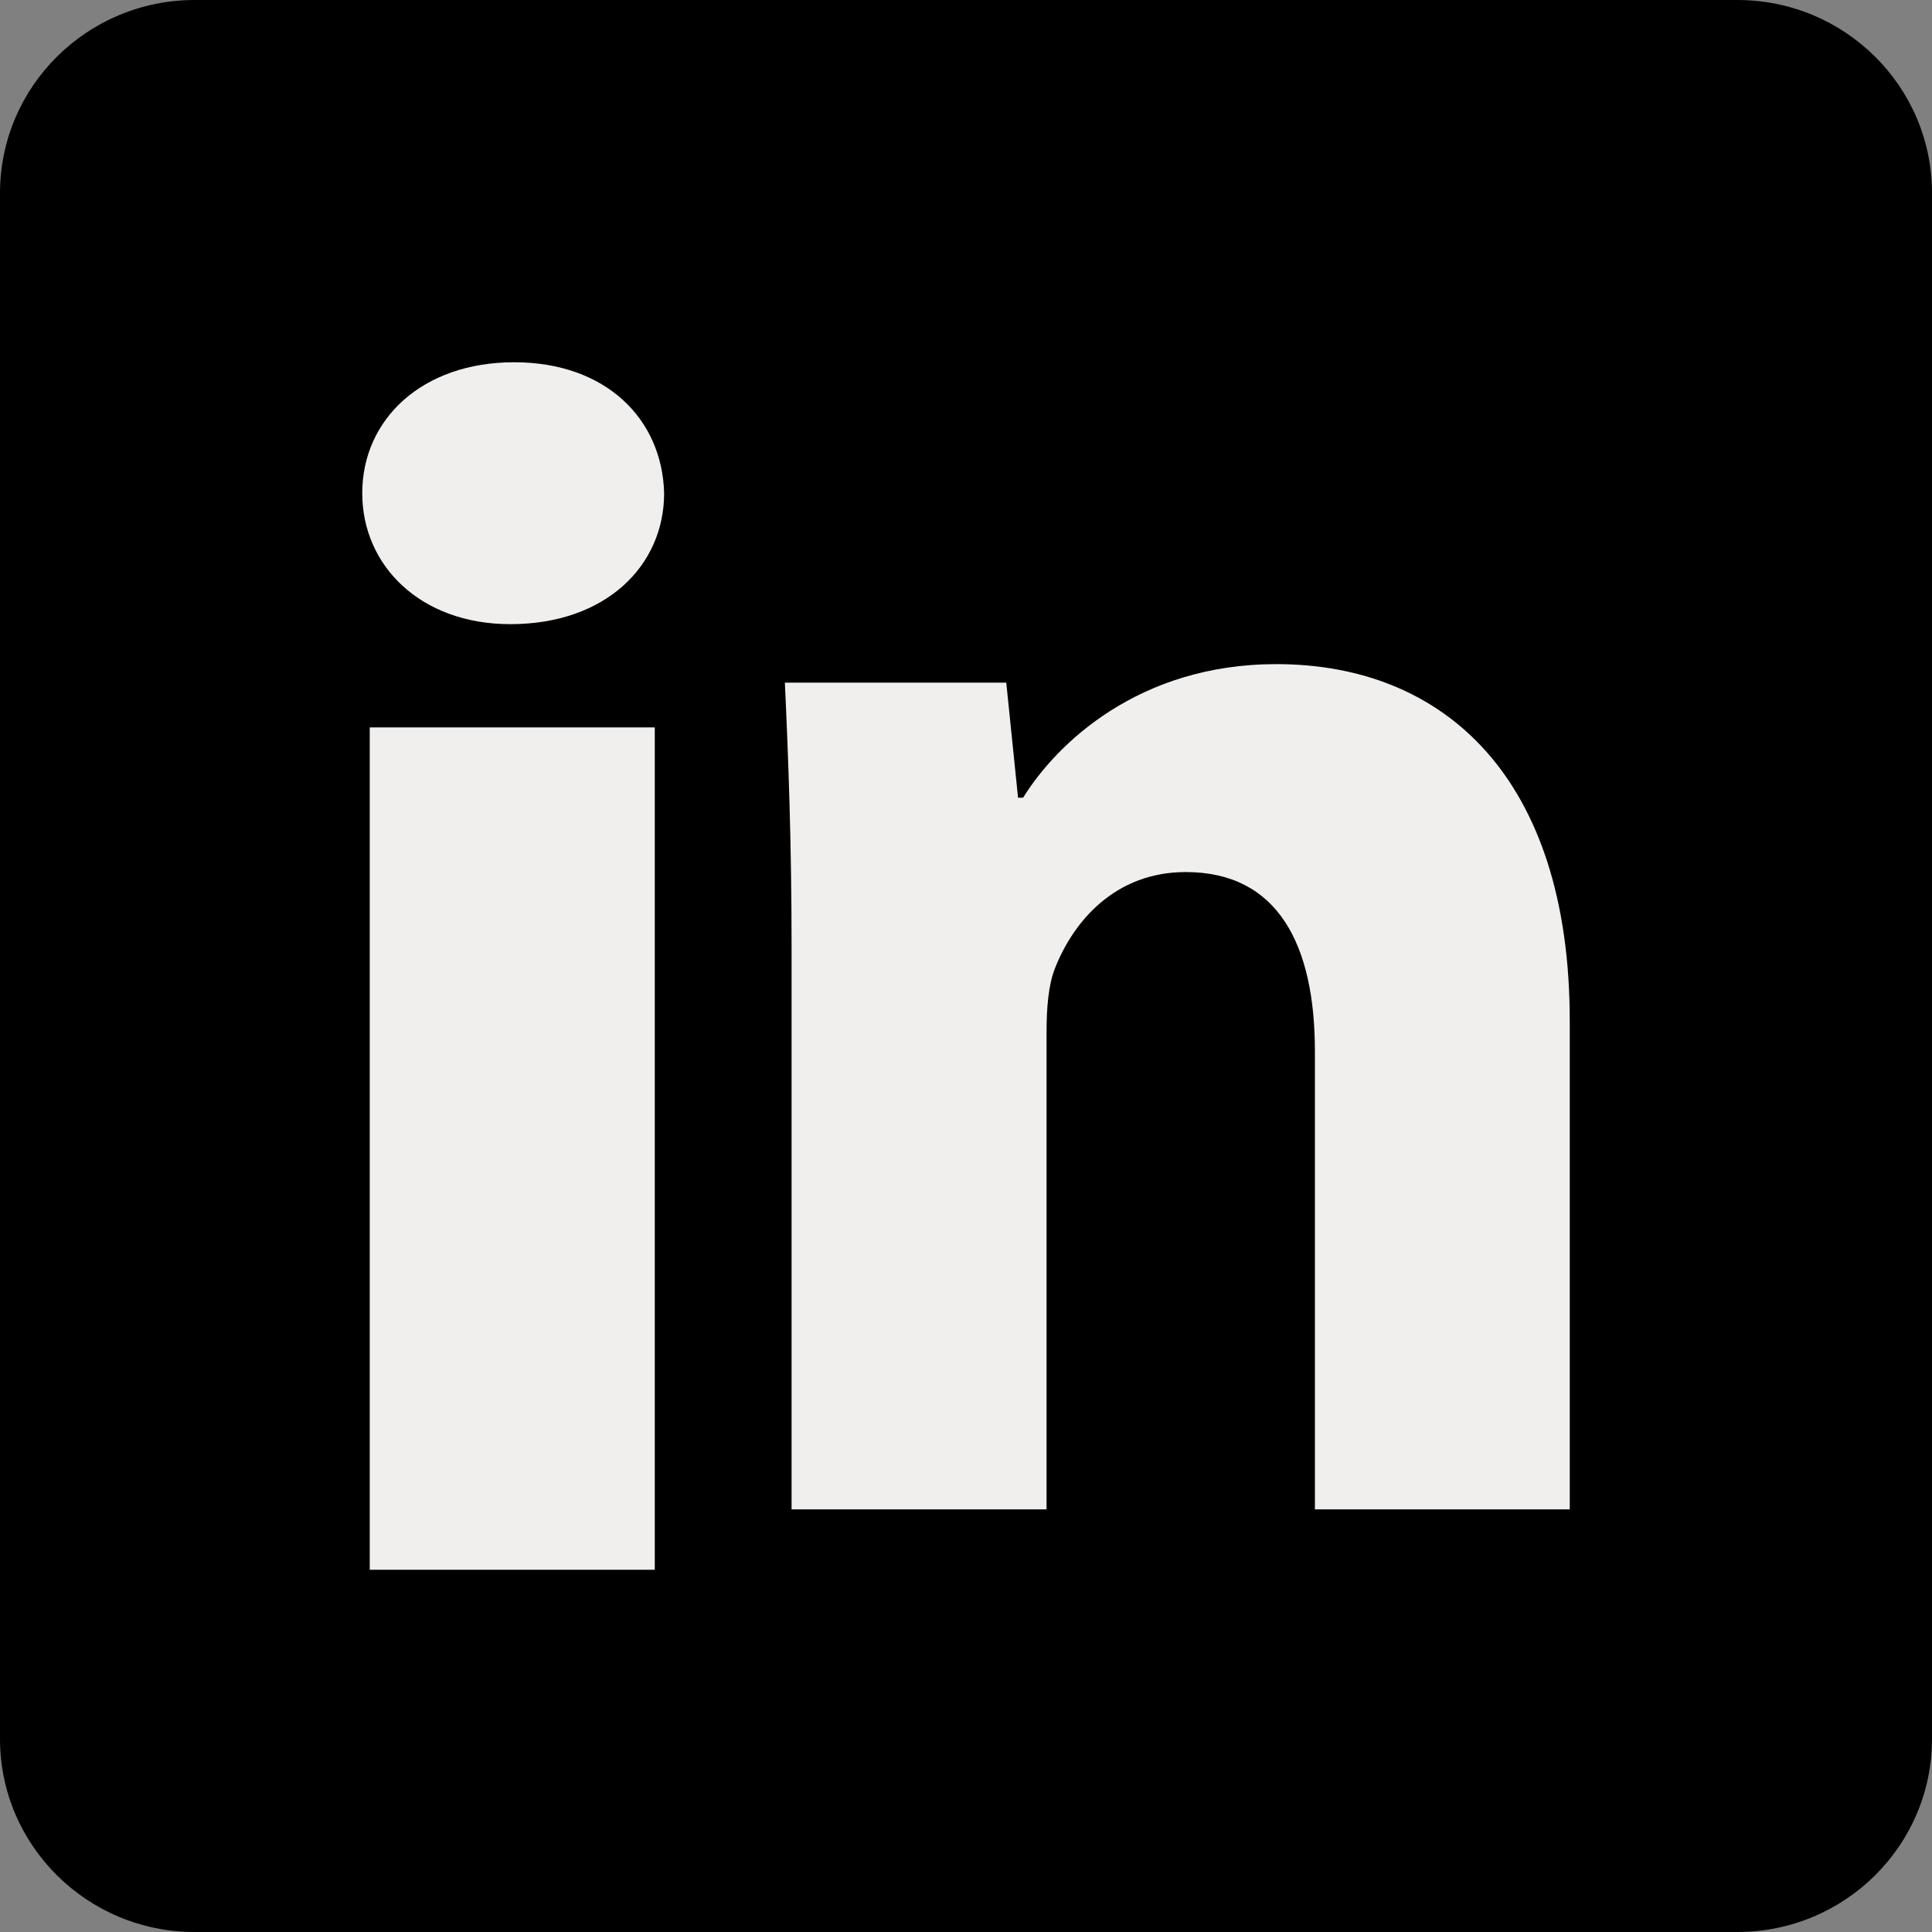<svg width="32" height="32" viewBox="0 0 32 32" fill="none" xmlns="http://www.w3.org/2000/svg">
<rect x="0" y="0" width="32" height="32" fill="#808080" stroke="none"/>
<path d="M32 28.801C32 30.569 30.556 32 28.774 32H3.225C1.444 32 0 30.567 0 28.801V3.199C0 1.433 1.444 0 3.225 0H28.774C30.558 0 32 1.433 32 3.199V28.801Z" fill="black"/>
<path d="M11 8.169C11 9.367 10.037 10.338 8.453 10.338C6.963 10.338 6 9.367 6 8.169C6 6.943 6.994 6 8.516 6C10.037 6 10.969 6.941 11 8.169ZM6.124 26V12.048H10.845V26H6.124Z" fill="#F1EFED"/>
<path d="M13.111 15.675C13.111 13.968 13.057 12.54 13 11.307H16.667L16.862 13.212H16.946C17.501 12.316 18.862 11 21.14 11C23.918 11 26 12.877 26 16.908V25H21.779V17.412C21.779 15.648 21.167 14.444 19.64 14.444C18.473 14.444 17.78 15.256 17.473 16.04C17.362 16.319 17.334 16.711 17.334 17.103V25H13.111V15.675Z" fill="#F1EFED"/>
</svg>
